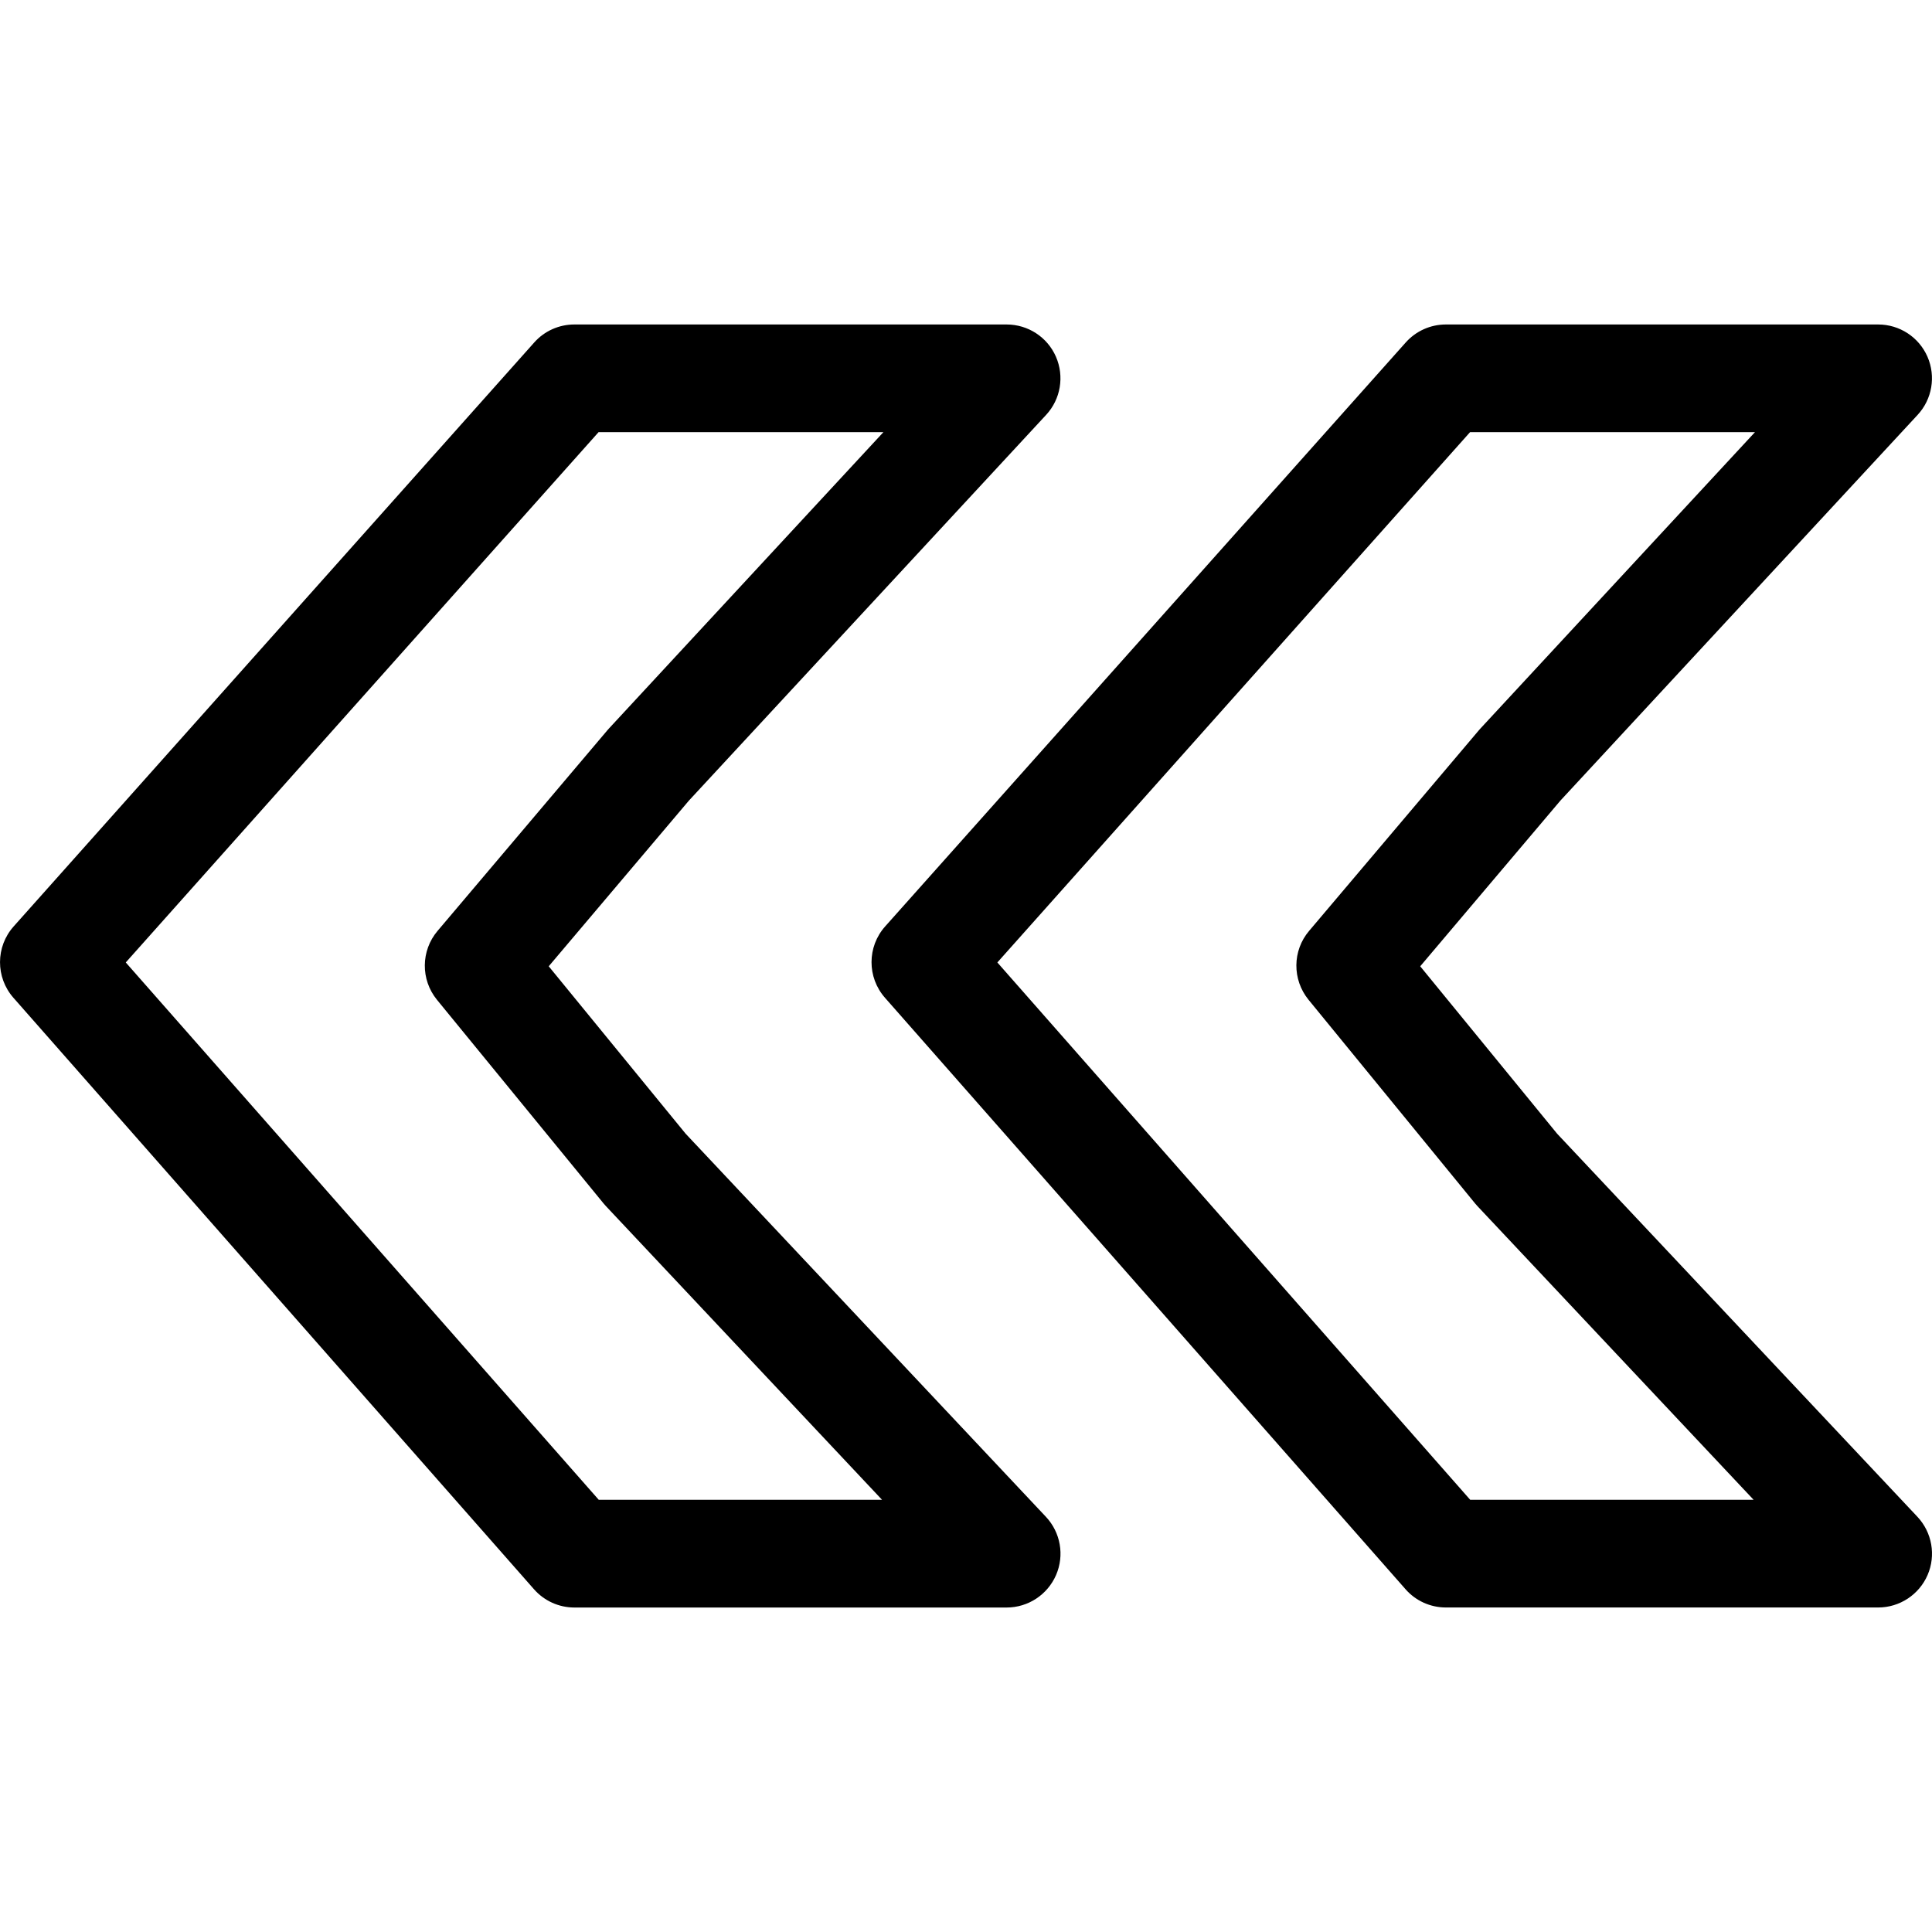 <svg class="svgicon" id="svg155" preserveAspectRatio="xMidYMid meet" xmlns="http://www.w3.org/2000/svg" viewBox="0 0 60 60"><style> #svg155 path, #svg155 circle, #svg155 polygon, #svg155 rect { fill: rgb(0, 0, 0) } #svg155 defs &gt; path { fill: none } #svg155 path[fill="none"], #svg155 circle[fill="none"], #svg155 polygon[fill="none"], #svg155 rect[fill="none"] { fill: none } </style><path fill="rgb(0, 0, 0)" d="M21.292,35.207l-4.251-5.198l4.354-5.146l11.094-11.979c0.451-0.487,0.57-1.196,0.304-1.806 c-0.265-0.608-0.867-1.001-1.532-1.001H17.838c-0.476,0-0.931,0.202-1.248,0.56L0.424,28.771c-0.562,0.63-0.565,1.582-0.007,2.216 l16.167,18.369c0.317,0.36,0.773,0.567,1.254,0.567h13.423c0.668,0,1.27-0.397,1.536-1.009c0.266-0.613,0.14-1.323-0.316-1.809 L21.292,35.207z M18.595,46.578L3.906,29.89l14.683-16.469h8.846l-8.518,9.197c-0.018,0.017-0.033,0.036-0.05,0.056l-5.278,6.236 c-0.52,0.614-0.529,1.514-0.019,2.139l5.17,6.32c0.023,0.029,0.05,0.06,0.076,0.087l8.577,9.122H18.595z"></path><path fill="rgb(0, 0, 0)" d="M59.547,47.105L48.357,35.207l-4.251-5.198l4.354-5.146l11.094-11.979c0.451-0.487,0.571-1.196,0.305-1.806 c-0.266-0.608-0.867-1.001-1.53-1.001H44.905c-0.478,0-0.931,0.202-1.25,0.56L27.489,28.771c-0.562,0.63-0.564,1.582-0.005,2.216 L43.65,49.355c0.315,0.36,0.772,0.567,1.255,0.567h13.424c0.664,0,1.27-0.397,1.534-1.009 C60.128,48.301,60.002,47.591,59.547,47.105z M45.659,46.578L30.974,29.89l14.68-16.469h8.848l-8.52,9.197 c-0.017,0.017-0.033,0.036-0.05,0.056l-5.277,6.236c-0.521,0.614-0.527,1.514-0.017,2.139l5.168,6.32 c0.024,0.029,0.051,0.06,0.076,0.087l8.578,9.122H45.659z"></path></svg>